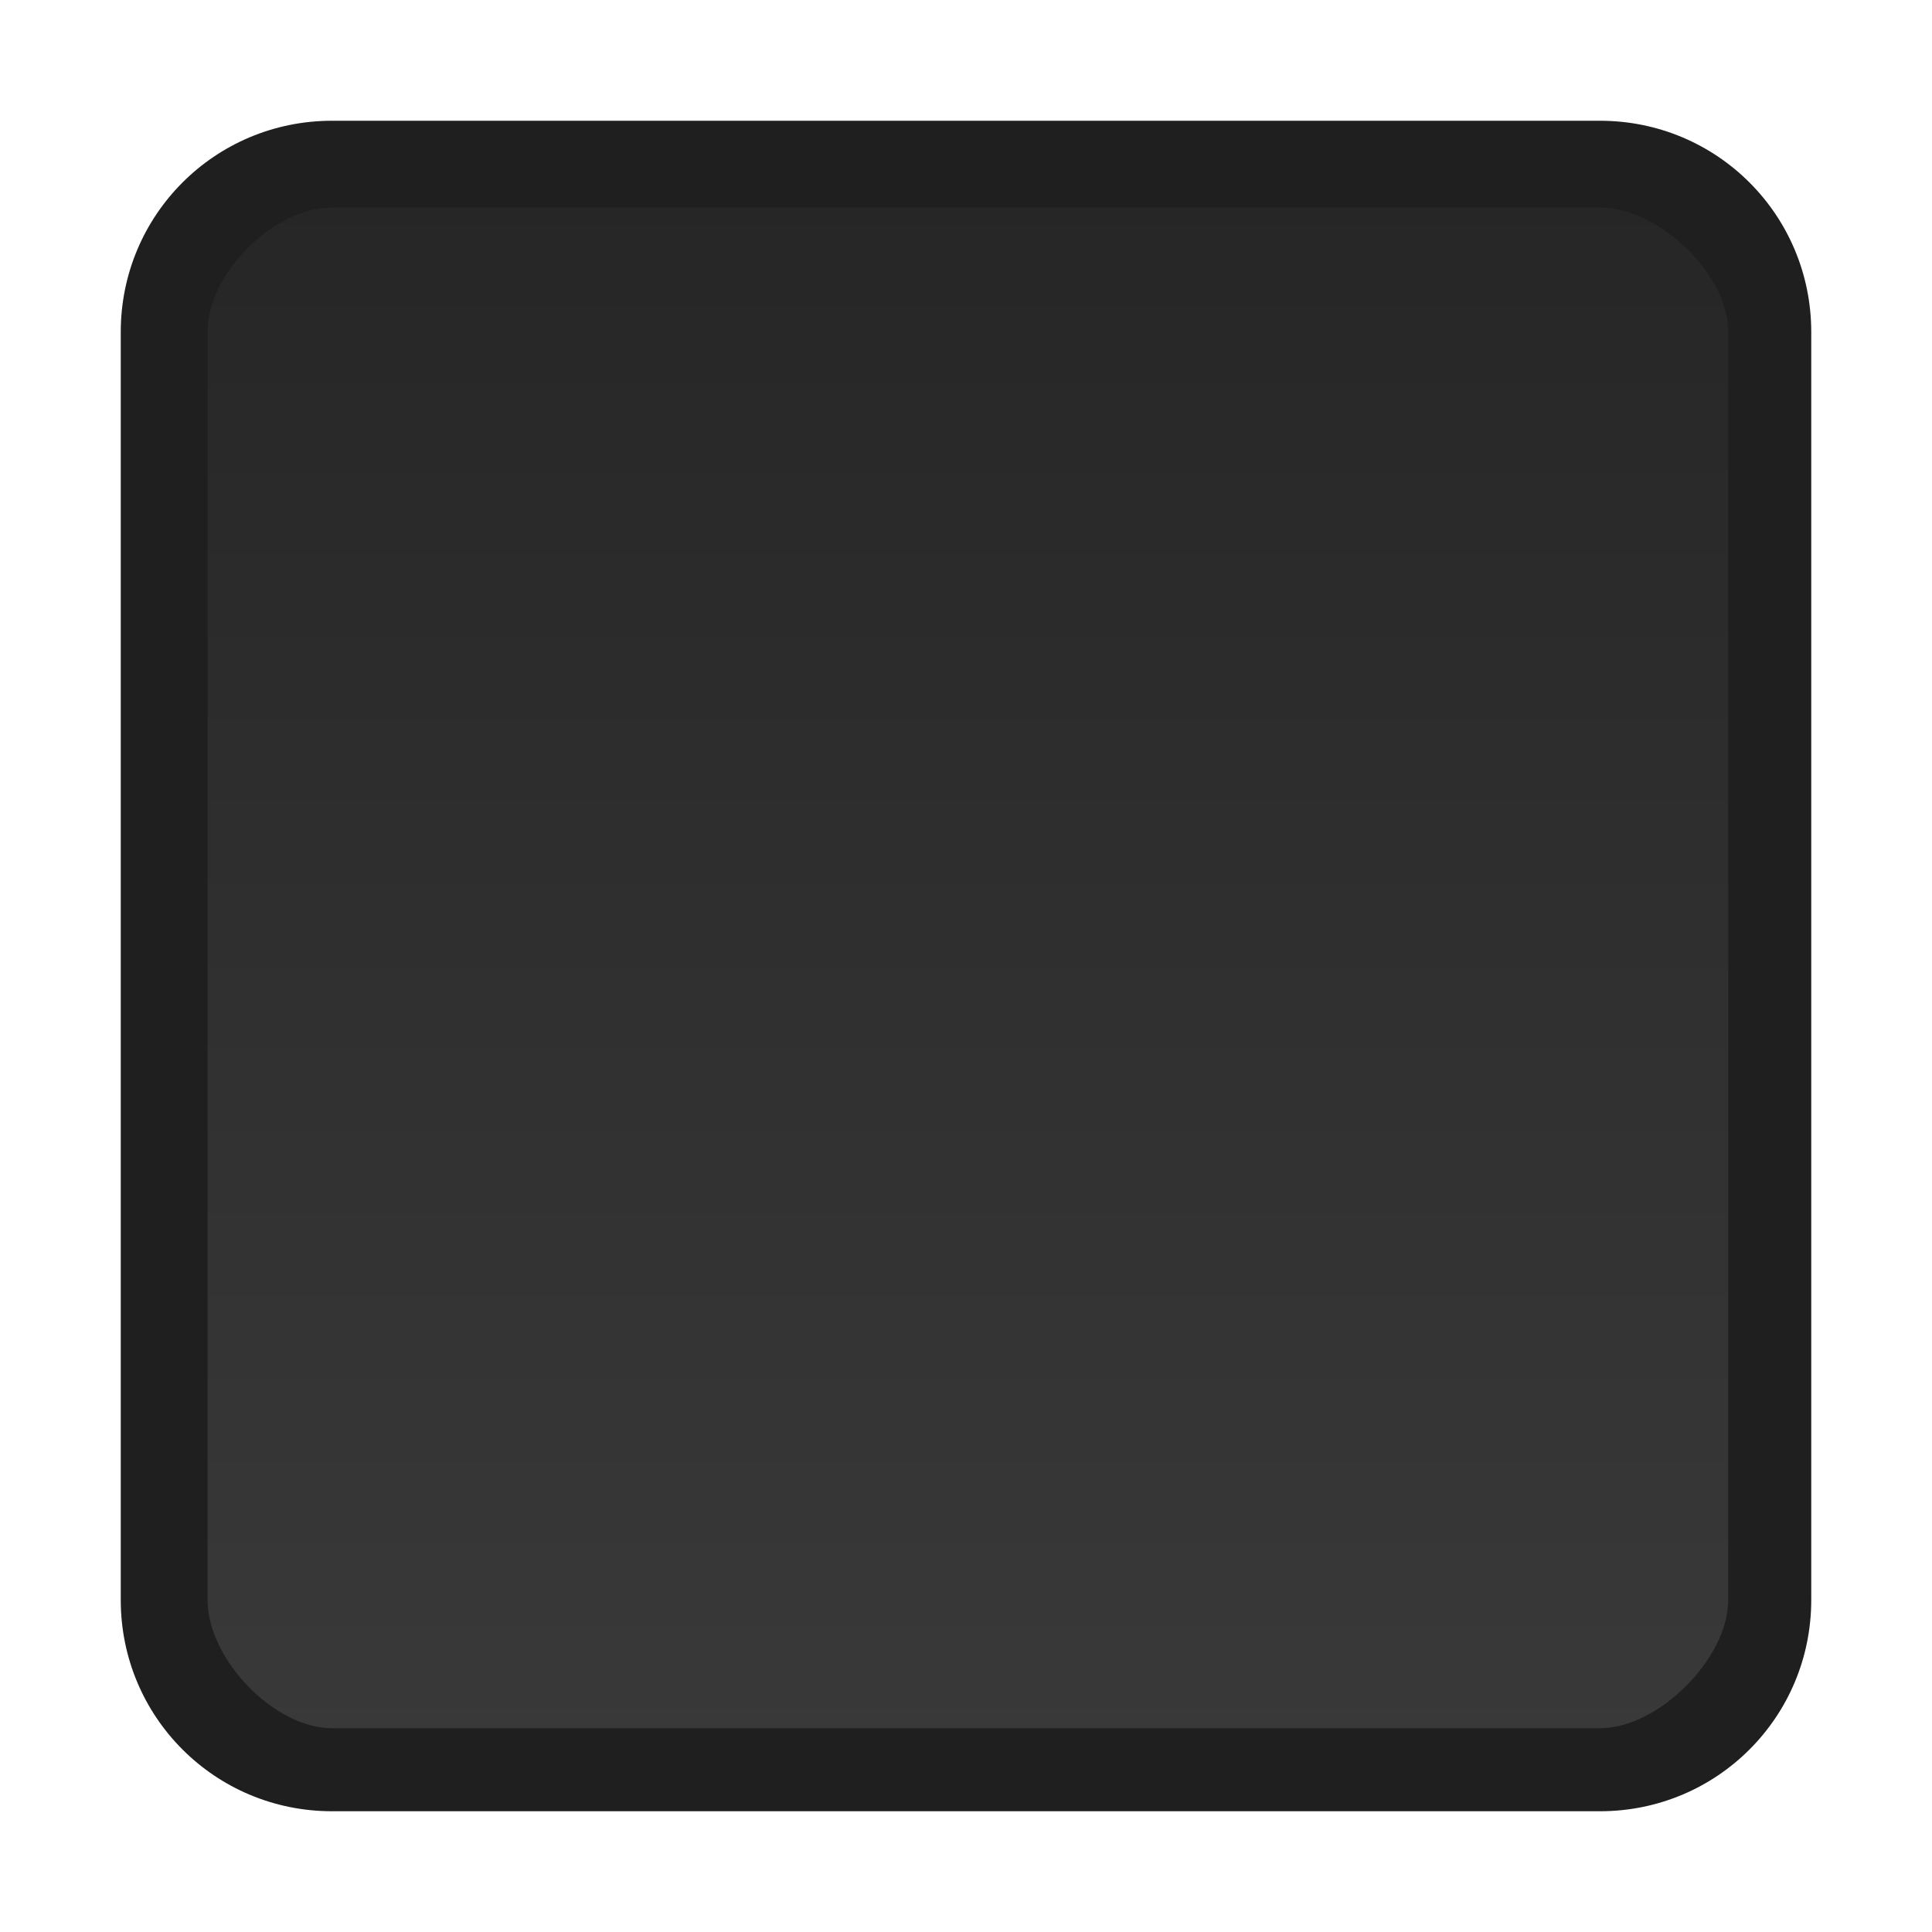 <?xml version="1.0" encoding="UTF-8" standalone="no"?>
<!-- Created with Inkscape (http://www.inkscape.org/) -->

<svg
   xmlns:dc="http://purl.org/dc/elements/1.1/"
   xmlns:cc="http://creativecommons.org/ns#"
   xmlns:rdf="http://www.w3.org/1999/02/22-rdf-syntax-ns#"
   xmlns:svg="http://www.w3.org/2000/svg"
   xmlns="http://www.w3.org/2000/svg"
   xmlns:xlink="http://www.w3.org/1999/xlink"
   version="1.1"
   width="40"
   height="40"
   viewBox="0 0 40 40"
   id="svg2">
  <defs
     id="defs4">
    <linearGradient
       id="linearGradient4421">
      <stop
         id="stop7"
         style="stop-color:#262626;stop-opacity:1"
         offset="0" />
      <stop
         id="stop9"
         style="stop-color:#393939;stop-opacity:1"
         offset="1" />
    </linearGradient>
    <linearGradient
       x1="1.429"
       x2="38.483"
       id="linearGradient3078"
       xlink:href="#linearGradient4421"
       gradientUnits="userSpaceOnUse"
       gradientTransform="matrix(0.875,0,0,0.875,2.538,-37.461)" />
  </defs>
  <rect
     width="32.422"
     height="32.422"
     rx="0.875"
     x="3.789"
     y="-36.211"
     transform="matrix(0,1,-1,0,0,0)"
     id="rect12"
     style="fill:url(#linearGradient3078)" />
  <path
     d="M 6.875,2.5 C 4.451,2.5 2.5,4.451 2.5,6.875 l 0,26.25 c 0,2.424 1.951,4.375 4.375,4.375 l 26.25,0 c 2.424,0 4.375,-1.951 4.375,-4.375 l 0,-26.25 C 37.5,4.451 35.549,2.5 33.125,2.5 z m 0,1.797 26.25,0 c 1.212,0 2.656,1.366 2.656,2.578 l 0,26.25 c 0,1.212 -1.444,2.656 -2.656,2.656 l -26.25,0 c -1.212,0 -2.578,-1.444 -2.578,-2.656 l 0,-26.25 c 0,-1.212 1.366,-2.578 2.578,-2.578 z"
     id="path14"
     style="fill:#1f1f1f" />
</svg>
